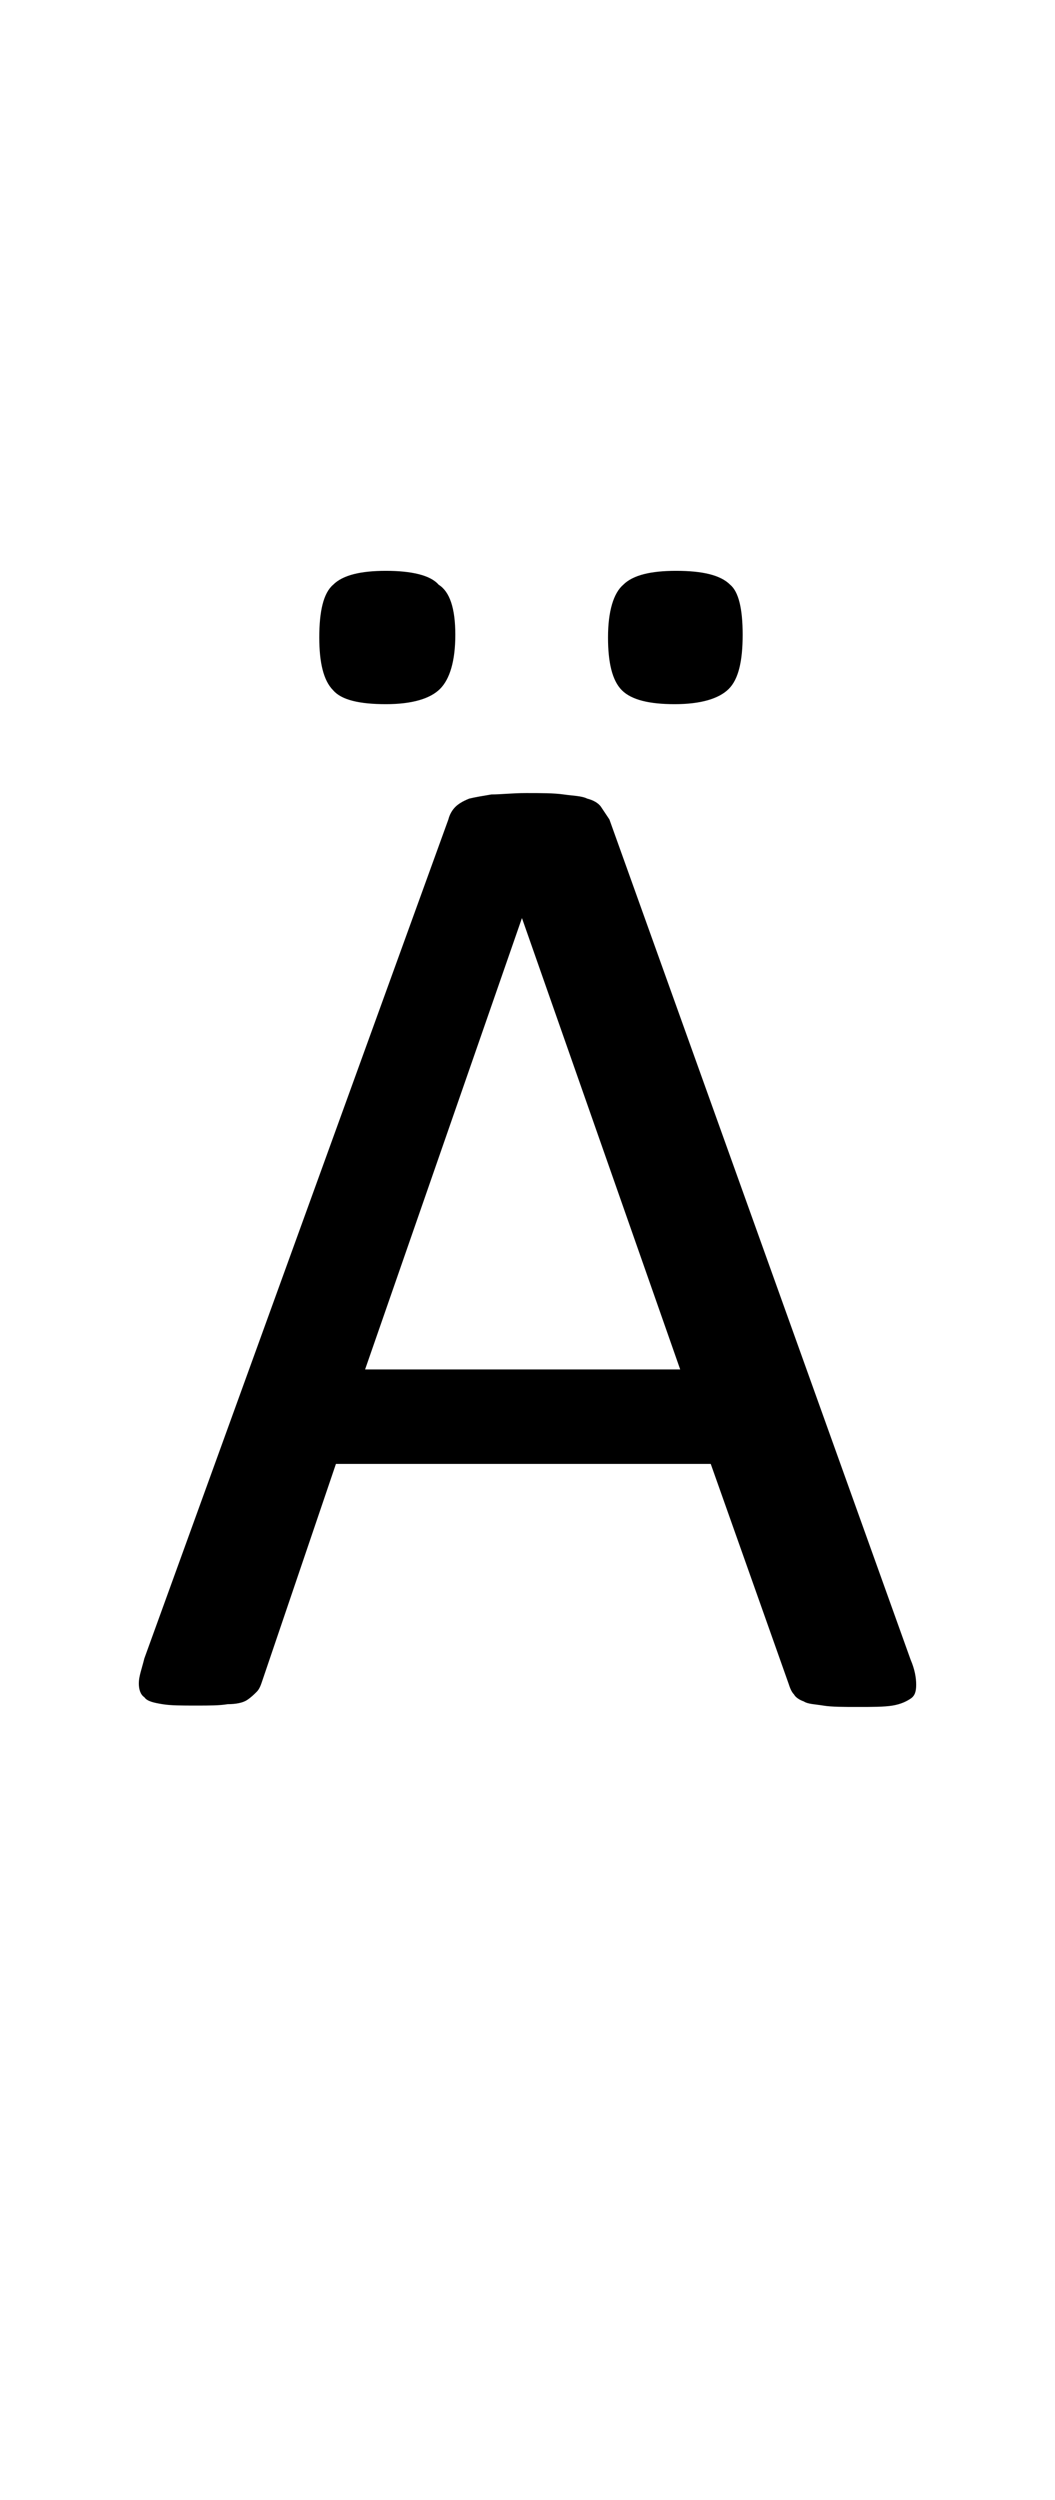 <?xml version="1.0" encoding="utf-8"?>
<!-- Generator: Adobe Illustrator 22.1.0, SVG Export Plug-In . SVG Version: 6.00 Build 0)  -->
<svg version="1.1" xmlns="http://www.w3.org/2000/svg" xmlns:xlink="http://www.w3.org/1999/xlink" x="0px" y="0px"
	 viewBox="0 0 76 180" style="enable-background:new 0 0 76 180;" xml:space="preserve">
<style type="text/css">
	.st0{display:none;}
	.st1{display:inline;fill:#FF0000;}
</style>
<g id="bg" class="st0">
	<polygon class="st1" points="74.5,0 74.1,0 74,0 73,0 72.6,0 72.5,0 72.2,0 72.1,0 72,0 71.1,0 71,0 70.7,0 70.6,0 70.5,0 70.3,0 
		70.2,0 70.1,0 69.2,0 69.1,0 69,0 68.8,0 68.7,0 68.6,0 68.4,0 68.2,0 68.2,0 67.3,0 67.2,0 67.1,0 66.9,0 66.8,0 66.7,0 66.4,0 
		66.3,0 66.2,0 65.9,0 65.4,0 65.3,0 65.2,0 64.9,0 64.8,0 64.7,0 64.6,0 64.4,0 64.4,0 64.3,0 64,0 63.9,0 63.5,0 63.4,0 63.3,0 
		63.1,0 62.9,0 62.9,0 62.8,0 62.7,0 62.6,0 62.5,0 62.4,0 62.4,0 62,0 61.9,0 61.8,0 61.7,0 61.6,0 61.4,0 61.3,0 61.2,0 61.1,0 
		61,0 60.9,0 60.9,0 60.8,0 60.7,0 60.6,0 60.5,0 60.4,0 60.3,0 60.2,0 60.1,0 60,0 59.9,0 59.8,0 59.7,0 59.7,0 59.6,0 59.4,0 
		59.3,0 59.2,0 59.1,0 59.1,0 59,0 58.9,0 58.8,0 58.8,0 58.7,0 58.7,0 58.6,0 58.5,0 58.4,0 58.3,0 58.2,0 58.2,0 58.1,0 58,0 
		57.9,0 57.8,0 57.8,0 57.7,0 57.7,0 57.6,0 57.3,0 57.3,0 57.2,0 57.1,0 57,0 56.9,0 56.9,0 56.8,0 56.8,0 56.8,0 56.7,0 56.7,0 
		56.6,0 56.5,0 56.4,0 56.3,0 56.3,0 56.2,0 56.2,0 56.1,0 55.9,0 55.9,0 55.8,0 55.8,0 55.8,0 55.7,0 55.4,0 55.3,0 55.3,0 55.2,0 
		55.1,0 55,0 55,0 54.9,0 54.9,0 54.8,0 54.8,0 54.8,0 54.7,0 54.7,0 54.6,0 54.4,0 54.4,0 54.4,0 54.3,0 54.3,0 54.2,0 54,0 
		53.9,0 53.9,0 53.9,0 53.8,0 53.8,0 53.5,0 53.4,0 53.3,0 53.3,0 53.2,0 53.1,0 53,0 52.9,0 52.9,0 52.9,0 52.9,0 52.8,0 52.8,0 
		52.7,0 52.5,0 52.5,0 52.5,0 52.4,0 52.4,0 52.4,0 52.2,0 52.1,0 52,0 52,0 51.9,0 51.9,0 51.8,0 51.5,0 51.5,0 51.4,0 51.4,0 
		51.3,0 51.2,0 51,0 51,0 51,0 51,0 50.9,0 50.9,0 50.9,0 50.8,0 50.6,0 50.6,0 50.6,0 50.5,0 50.5,0 50.5,0 50.4,0 50.4,0 50.3,0 
		50.1,0 50,0 50,0 50,0 49.9,0 49.6,0 49.5,0 49.5,0 49.5,0 49.5,0 49.4,0 49.3,0 49.1,0 49.1,0 49.1,0 49,0 49,0 49,0 48.9,0 
		48.9,0 48.8,0 48.7,0 48.7,0 48.6,0 48.6,0 48.6,0 48.5,0 48.5,0 48.5,0 48.5,0 48.4,0 48.3,0 48.1,0 48.1,0 48,0 48,0 47.7,0 
		47.6,0 47.6,0 47.6,0 47.5,0 47.5,0 47.5,0 47.4,0 47.3,0 47.2,0 47.2,0 47.1,0 47.1,0 47.1,0 47,0 47,0 47,0 46.9,0 46.8,0 
		46.8,0 46.7,0 46.7,0 46.6,0 46.6,0 46.6,0 46.6,0 46.6,0 46.5,0 46.4,0 46.3,0 46.2,0 46.2,0 46.1,0 46,0 45.8,0 45.7,0 45.7,0 
		45.7,0 45.6,0 45.6,0 45.6,0 45.5,0 45.5,0 45.4,0 45.3,0 45.3,0 45.3,0 45.2,0 45.2,0 45.1,0 45.1,0 45.1,0 45,0 44.9,0 44.9,0 
		44.8,0 44.8,0 44.7,0 44.7,0 44.7,0 44.7,0 44.6,0 44.6,0 44.5,0 44.5,0 44.4,0 44.3,0 44.3,0 44.2,0 44.1,0 43.8,0 43.8,0 43.8,0 
		43.7,0 43.7,0 43.7,0 43.7,0 43.6,0 43.6,0 43.5,0 43.4,0 43.4,0 43.3,0 43.3,0 43.3,0 43.2,0 43.2,0 43.1,0 43,0 42.9,0 42.9,0 
		42.8,0 42.8,0 42.8,0 42.8,0 42.7,0 42.7,0 42.7,0 42.6,0 42.6,0 42.5,0 42.4,0 42.4,0 42.4,0 42.3,0 42.2,0 41.9,0 41.9,0 41.9,0 
		41.8,0 41.8,0 41.7,0 41.7,0 41.7,0 41.6,0 41.5,0 41.5,0 41.4,0 41.4,0 41.3,0 41.3,0 41.2,0 41.2,0 41.1,0 41.1,0 41,0 40.9,0 
		40.9,0 40.9,0 40.9,0 40.8,0 40.8,0 40.8,0 40.7,0 40.7,0 40.6,0 40.5,0 40.5,0 40.4,0 40.4,0 40.3,0 40.2,0 40.1,0 40,0 39.9,0 
		39.9,0 39.8,0 39.8,0 39.8,0 39.7,0 39.6,0 39.6,0 39.5,0 39.4,0 39.4,0 39.4,0 39.3,0 39.3,0 39.2,0 39.2,0 39.1,0 39.1,0 39,0 
		39,0 39,0 38.9,0 38.9,0 38.8,0 38.7,0 38.7,0 38.6,0 38.6,0 38.5,0 38.4,0 38.4,0 38.3,0 38.3,0 38.2,0 38.2,0 38.1,0 38.1,0 
		37.9,0 37.9,0 37.8,0 37.8,0 37.7,0 37.7,0 37.6,0 37.6,0 37.5,0 37.5,0 37.4,0 37.4,0 37.3,0 37.2,0 37.2,0 37.1,0 37.1,0 37.1,0 
		37.1,0 37,0 36.9,0 36.8,0 36.8,0 36.7,0 36.7,0 36.7,0 36.6,0 36.6,0 36.5,0 36.4,0 36.4,0 36.3,0 36.3,0 36.2,0 36.2,0 36.2,0 
		36.1,0 36.1,0 35.9,0 35.8,0 35.7,0 35.7,0 35.6,0 35.6,0 35.6,0 35.5,0 35.4,0 35.3,0 35.3,0 35.2,0 35.2,0 35.2,0 35.2,0 35.1,0 
		35.1,0 35,0 34.9,0 34.9,0 34.8,0 34.8,0 34.7,0 34.7,0 34.7,0 34.6,0 34.6,0 34.5,0 34.4,0 34.3,0 34.3,0 34.3,0 34.3,0 34.2,0 
		34.2,0 34.2,0 34.1,0 33.8,0 33.8,0 33.7,0 33.7,0 33.6,0 33.5,0 33.4,0 33.4,0 33.3,0 33.3,0 33.3,0 33.3,0 33.2,0 33.2,0 33.2,0 
		33.1,0 33.1,0 33,0 32.9,0 32.8,0 32.8,0 32.8,0 32.8,0 32.7,0 32.7,0 32.7,0 32.6,0 32.4,0 32.4,0 32.4,0 32.3,0 32.3,0 32.3,0 
		32.3,0 32.3,0 32.2,0 31.9,0 31.8,0 31.8,0 31.7,0 31.6,0 31.5,0 31.5,0 31.4,0 31.4,0 31.3,0 31.3,0 31.3,0 31.3,0 31.3,0 31.2,0 
		31.2,0 31.2,0 31.1,0 30.9,0 30.9,0 30.9,0 30.9,0 30.8,0 30.8,0 30.8,0 30.8,0 30.7,0 30.5,0 30.5,0 30.4,0 30.4,0 30.4,0 30.4,0 
		30.3,0 30.3,0 30.3,0 30,0 29.9,0 29.8,0 29.8,0 29.7,0 29.6,0 29.5,0 29.4,0 29.4,0 29.4,0 29.4,0 29.4,0 29.3,0 29.3,0 29.3,0 
		29.3,0 29.2,0 29,0 29,0 29,0 28.9,0 28.9,0 28.9,0 28.9,0 28.8,0 28.8,0 28.6,0 28.5,0 28.5,0 28.5,0 28.4,0 28.4,0 28.4,0 
		28.3,0 28,0 28,0 27.9,0 27.9,0 27.8,0 27.7,0 27.5,0 27.5,0 27.5,0 27.5,0 27.4,0 27.4,0 27.4,0 27.4,0 27.3,0 27.3,0 27.1,0 
		27.1,0 27,0 27,0 27,0 26.9,0 26.9,0 26.9,0 26.8,0 26.6,0 26.5,0 26.5,0 26.5,0 26.5,0 26.4,0 26.1,0 26,0 26,0 26,0 25.9,0 
		25.8,0 25.6,0 25.6,0 25.5,0 25.5,0 25.5,0 25.4,0 25.4,0 25.4,0 25.3,0 25.2,0 25.1,0 25.1,0 25,0 25,0 25,0 25,0 24.9,0 24.8,0 
		24.6,0 24.6,0 24.5,0 24.5,0 24.2,0 24.1,0 24.1,0 24,0 24,0 23.9,0 23.8,0 23.7,0 23.6,0 23.6,0 23.5,0 23.5,0 23.5,0 23.4,0 
		23.3,0 23.3,0 23.1,0 23.1,0 23.1,0 23.1,0 23,0 23,0 22.9,0 22.7,0 22.7,0 22.6,0 22.5,0 22.3,0 22.2,0 22.2,0 22.1,0 22.1,0 
		22,0 21.9,0 21.8,0 21.8,0 21.7,0 21.6,0 21.6,0 21.5,0 21.4,0 21.3,0 21.3,0 21.2,0 21.2,0 21.1,0 21.1,0 21,0 21,0 20.9,0 
		20.8,0 20.8,0 20.7,0 20.6,0 20.4,0 20.3,0 20.2,0 20.2,0 20.2,0 20.1,0 20,0 19.9,0 19.8,0 19.8,0 19.7,0 19.6,0 19.5,0 19.4,0 
		19.3,0 19.3,0 19.3,0 19.2,0 19.2,0 19.1,0 19.1,0 19,0 18.9,0 18.9,0 18.8,0 18.7,0 18.4,0 18.4,0 18.3,0 18.3,0 18.2,0 18.2,0 
		18,0 18,0 17.9,0 17.8,0 17.7,0 17.6,0 17.5,0 17.4,0 17.4,0 17.3,0 17.3,0 17.2,0 17.2,0 17.1,0 17,0 16.9,0 16.8,0 16.7,0 
		16.6,0 16.4,0 16.3,0 16.3,0 16.2,0 16.1,0 16,0 15.9,0 15.8,0 15.7,0 15.6,0 15.5,0 15.5,0 15.4,0 15.2,0 15.2,0 15.1,0 15.1,0 
		14.9,0 14.8,0 14.7,0 14.6,0 14.4,0 14.3,0 14.2,0 14.1,0 14,0 13.7,0 13.6,0 13.6,0 13.4,0 13.3,0 13.2,0 13.2,0 13.1,0 12.9,0 
		12.8,0 12.7,0 12.6,0 12.2,0 12.1,0 11.7,0 11.7,0 11.6,0 11.4,0 11.3,0 11.2,0 11.1,0 10.8,0 10.8,0 10.7,0 10.2,0 9.8,0 9.7,0 
		9.6,0 9.3,0 9.3,0 9.2,0 8.9,0 8.8,0 8.8,0 7.8,0 7.8,0 7.7,0 7.4,0 7.3,0 7.3,0 7,0 6.9,0 6.8,0 5.9,0 5.8,0 5.8,0 5.5,0 5.4,0 
		5.3,0 5,0 4.9,0 4,0 3.9,0 3.8,0 3.5,0 3.4,0 3,0 2,0 1.9,0 1.5,0 0,0 0,180 1.5,180 1.9,180 2,180 3,180 3.4,180 3.5,180 3.8,180 
		3.9,180 4,180 4.9,180 5,180 5.3,180 5.4,180 5.5,180 5.8,180 5.8,180 5.9,180 6.8,180 6.9,180 7,180 7.3,180 7.3,180 7.4,180 
		7.7,180 7.8,180 7.8,180 8.8,180 8.8,180 8.9,180 9.2,180 9.3,180 9.3,180 9.6,180 9.7,180 9.8,180 10.2,180 10.7,180 10.8,180 
		10.8,180 11.1,180 11.2,180 11.3,180 11.4,180 11.6,180 11.7,180 11.7,180 12.1,180 12.2,180 12.6,180 12.7,180 12.8,180 12.9,180 
		13.1,180 13.2,180 13.2,180 13.3,180 13.4,180 13.6,180 13.6,180 13.7,180 14,180 14.1,180 14.2,180 14.3,180 14.4,180 14.6,180 
		14.7,180 14.8,180 14.9,180 15.1,180 15.1,180 15.2,180 15.2,180 15.4,180 15.5,180 15.5,180 15.6,180 15.7,180 15.8,180 15.9,180 
		16,180 16.1,180 16.2,180 16.3,180 16.3,180 16.4,180 16.6,180 16.7,180 16.8,180 16.9,180 17,180 17.1,180 17.2,180 17.2,180 
		17.3,180 17.3,180 17.4,180 17.4,180 17.5,180 17.6,180 17.7,180 17.8,180 17.9,180 18,180 18,180 18.2,180 18.2,180 18.3,180 
		18.3,180 18.4,180 18.4,180 18.7,180 18.8,180 18.9,180 18.9,180 19,180 19.1,180 19.1,180 19.2,180 19.2,180 19.3,180 19.3,180 
		19.3,180 19.4,180 19.5,180 19.6,180 19.7,180 19.8,180 19.8,180 19.9,180 20,180 20.1,180 20.2,180 20.2,180 20.2,180 20.3,180 
		20.4,180 20.6,180 20.7,180 20.8,180 20.8,180 20.9,180 21,180 21,180 21.1,180 21.1,180 21.2,180 21.2,180 21.3,180 21.3,180 
		21.4,180 21.5,180 21.6,180 21.6,180 21.7,180 21.8,180 21.8,180 21.9,180 22,180 22.1,180 22.1,180 22.2,180 22.2,180 22.3,180 
		22.5,180 22.6,180 22.7,180 22.7,180 22.9,180 23,180 23,180 23.1,180 23.1,180 23.1,180 23.1,180 23.3,180 23.3,180 23.4,180 
		23.5,180 23.5,180 23.5,180 23.6,180 23.6,180 23.7,180 23.8,180 23.9,180 24,180 24,180 24.1,180 24.1,180 24.2,180 24.5,180 
		24.5,180 24.6,180 24.6,180 24.8,180 24.9,180 25,180 25,180 25,180 25,180 25.1,180 25.1,180 25.2,180 25.3,180 25.4,180 
		25.4,180 25.4,180 25.5,180 25.5,180 25.5,180 25.6,180 25.6,180 25.8,180 25.9,180 26,180 26,180 26,180 26.1,180 26.4,180 
		26.5,180 26.5,180 26.5,180 26.5,180 26.6,180 26.8,180 26.9,180 26.9,180 26.9,180 27,180 27,180 27,180 27.1,180 27.1,180 
		27.3,180 27.3,180 27.4,180 27.4,180 27.4,180 27.4,180 27.5,180 27.5,180 27.5,180 27.5,180 27.7,180 27.8,180 27.9,180 27.9,180 
		28,180 28,180 28.3,180 28.4,180 28.4,180 28.4,180 28.5,180 28.5,180 28.5,180 28.6,180 28.8,180 28.8,180 28.9,180 28.9,180 
		28.9,180 28.9,180 29,180 29,180 29,180 29.2,180 29.3,180 29.3,180 29.3,180 29.3,180 29.4,180 29.4,180 29.4,180 29.4,180 
		29.4,180 29.5,180 29.6,180 29.7,180 29.8,180 29.8,180 29.9,180 30,180 30.3,180 30.3,180 30.3,180 30.4,180 30.4,180 30.4,180 
		30.4,180 30.5,180 30.5,180 30.7,180 30.8,180 30.8,180 30.8,180 30.8,180 30.9,180 30.9,180 30.9,180 30.9,180 31.1,180 31.2,180 
		31.2,180 31.2,180 31.3,180 31.3,180 31.3,180 31.3,180 31.3,180 31.4,180 31.4,180 31.5,180 31.5,180 31.6,180 31.7,180 31.8,180 
		31.8,180 31.9,180 32.2,180 32.3,180 32.3,180 32.3,180 32.3,180 32.3,180 32.4,180 32.4,180 32.4,180 32.6,180 32.7,180 32.7,180 
		32.7,180 32.8,180 32.8,180 32.8,180 32.8,180 32.9,180 33,180 33.1,180 33.1,180 33.2,180 33.2,180 33.2,180 33.3,180 33.3,180 
		33.3,180 33.3,180 33.4,180 33.4,180 33.5,180 33.6,180 33.7,180 33.7,180 33.8,180 33.8,180 34.1,180 34.2,180 34.2,180 34.2,180 
		34.3,180 34.3,180 34.3,180 34.3,180 34.4,180 34.5,180 34.6,180 34.6,180 34.7,180 34.7,180 34.7,180 34.8,180 34.8,180 34.9,180 
		34.9,180 35,180 35.1,180 35.1,180 35.2,180 35.2,180 35.2,180 35.2,180 35.3,180 35.3,180 35.4,180 35.5,180 35.6,180 35.6,180 
		35.6,180 35.7,180 35.7,180 35.8,180 35.9,180 36.1,180 36.1,180 36.2,180 36.2,180 36.2,180 36.3,180 36.3,180 36.4,180 36.4,180 
		36.5,180 36.6,180 36.6,180 36.7,180 36.7,180 36.7,180 36.8,180 36.8,180 36.9,180 37,180 37.1,180 37.1,180 37.1,180 37.1,180 
		37.2,180 37.2,180 37.3,180 37.4,180 37.4,180 37.5,180 37.5,180 37.6,180 37.6,180 37.7,180 37.7,180 37.8,180 37.8,180 37.9,180 
		37.9,180 38.1,180 38.1,180 38.2,180 38.2,180 38.3,180 38.3,180 38.4,180 38.4,180 38.5,180 38.6,180 38.6,180 38.7,180 38.7,180 
		38.8,180 38.9,180 38.9,180 39,180 39,180 39,180 39.1,180 39.1,180 39.2,180 39.2,180 39.3,180 39.3,180 39.4,180 39.4,180 
		39.4,180 39.5,180 39.6,180 39.6,180 39.7,180 39.8,180 39.8,180 39.8,180 39.9,180 39.9,180 40,180 40.1,180 40.2,180 40.3,180 
		40.4,180 40.4,180 40.5,180 40.5,180 40.6,180 40.7,180 40.7,180 40.8,180 40.8,180 40.8,180 40.9,180 40.9,180 40.9,180 40.9,180 
		41,180 41.1,180 41.1,180 41.2,180 41.2,180 41.3,180 41.3,180 41.4,180 41.4,180 41.5,180 41.5,180 41.6,180 41.7,180 41.7,180 
		41.7,180 41.8,180 41.8,180 41.9,180 41.9,180 41.9,180 42.2,180 42.3,180 42.4,180 42.4,180 42.4,180 42.5,180 42.6,180 42.6,180 
		42.7,180 42.7,180 42.7,180 42.8,180 42.8,180 42.8,180 42.8,180 42.9,180 42.9,180 43,180 43.1,180 43.2,180 43.2,180 43.3,180 
		43.3,180 43.3,180 43.4,180 43.4,180 43.5,180 43.6,180 43.6,180 43.7,180 43.7,180 43.7,180 43.7,180 43.8,180 43.8,180 43.8,180 
		44.1,180 44.2,180 44.3,180 44.3,180 44.4,180 44.5,180 44.5,180 44.6,180 44.6,180 44.7,180 44.7,180 44.7,180 44.7,180 44.8,180 
		44.8,180 44.9,180 44.9,180 45,180 45.1,180 45.1,180 45.1,180 45.2,180 45.2,180 45.3,180 45.3,180 45.3,180 45.4,180 45.5,180 
		45.5,180 45.6,180 45.6,180 45.6,180 45.7,180 45.7,180 45.7,180 45.8,180 46,180 46.1,180 46.2,180 46.2,180 46.3,180 46.4,180 
		46.5,180 46.6,180 46.6,180 46.6,180 46.6,180 46.6,180 46.7,180 46.7,180 46.8,180 46.8,180 46.9,180 47,180 47,180 47,180 
		47.1,180 47.1,180 47.1,180 47.2,180 47.2,180 47.3,180 47.4,180 47.5,180 47.5,180 47.5,180 47.6,180 47.6,180 47.6,180 47.7,180 
		48,180 48,180 48.1,180 48.1,180 48.3,180 48.4,180 48.5,180 48.5,180 48.5,180 48.5,180 48.6,180 48.6,180 48.6,180 48.7,180 
		48.7,180 48.8,180 48.9,180 48.9,180 49,180 49,180 49,180 49.1,180 49.1,180 49.1,180 49.3,180 49.4,180 49.5,180 49.5,180 
		49.5,180 49.5,180 49.6,180 49.9,180 50,180 50,180 50,180 50.1,180 50.3,180 50.4,180 50.4,180 50.5,180 50.5,180 50.5,180 
		50.6,180 50.6,180 50.6,180 50.8,180 50.9,180 50.9,180 50.9,180 51,180 51,180 51,180 51,180 51.2,180 51.3,180 51.4,180 
		51.4,180 51.5,180 51.5,180 51.8,180 51.9,180 51.9,180 52,180 52,180 52.1,180 52.2,180 52.4,180 52.4,180 52.4,180 52.5,180 
		52.5,180 52.5,180 52.7,180 52.8,180 52.8,180 52.9,180 52.9,180 52.9,180 52.9,180 53,180 53.1,180 53.2,180 53.3,180 53.3,180 
		53.4,180 53.5,180 53.8,180 53.8,180 53.9,180 53.9,180 53.9,180 54,180 54.2,180 54.3,180 54.3,180 54.4,180 54.4,180 54.4,180 
		54.6,180 54.7,180 54.7,180 54.8,180 54.8,180 54.8,180 54.9,180 54.9,180 55,180 55,180 55.1,180 55.2,180 55.3,180 55.3,180 
		55.4,180 55.7,180 55.8,180 55.8,180 55.8,180 55.9,180 55.9,180 56.1,180 56.2,180 56.2,180 56.3,180 56.3,180 56.4,180 56.5,180 
		56.6,180 56.7,180 56.7,180 56.8,180 56.8,180 56.8,180 56.9,180 56.9,180 57,180 57.1,180 57.2,180 57.3,180 57.3,180 57.6,180 
		57.7,180 57.7,180 57.8,180 57.8,180 57.9,180 58,180 58.1,180 58.2,180 58.2,180 58.3,180 58.4,180 58.5,180 58.6,180 58.7,180 
		58.7,180 58.8,180 58.8,180 58.9,180 59,180 59.1,180 59.1,180 59.2,180 59.3,180 59.4,180 59.6,180 59.7,180 59.7,180 59.8,180 
		59.9,180 60,180 60.1,180 60.2,180 60.3,180 60.4,180 60.5,180 60.6,180 60.7,180 60.8,180 60.9,180 60.9,180 61,180 61.1,180 
		61.2,180 61.3,180 61.4,180 61.6,180 61.7,180 61.8,180 61.9,180 62,180 62.4,180 62.4,180 62.5,180 62.6,180 62.7,180 62.8,180 
		62.9,180 62.9,180 63.1,180 63.3,180 63.4,180 63.5,180 63.9,180 64,180 64.3,180 64.4,180 64.4,180 64.6,180 64.7,180 64.8,180 
		64.9,180 65.2,180 65.3,180 65.4,180 65.9,180 66.2,180 66.3,180 66.4,180 66.7,180 66.8,180 66.9,180 67.1,180 67.2,180 67.3,180 
		68.2,180 68.2,180 68.4,180 68.6,180 68.7,180 68.8,180 69,180 69.1,180 69.2,180 70.1,180 70.2,180 70.3,180 70.5,180 70.6,180 
		70.7,180 71,180 71.1,180 72,180 72.1,180 72.2,180 72.5,180 72.6,180 73,180 74,180 74.1,180 74.5,180 76,180 76,0 	"/>
</g>
<g id="figure">
	<path d="M65.6,119.5c0.3,0.7,0.4,1.3,0.4,1.8c0,0.5-0.1,0.8-0.4,1c-0.3,0.2-0.7,0.4-1.3,0.5c-0.6,0.1-1.5,0.1-2.5,0.1
		c-1,0-1.9,0-2.5-0.1c-0.6-0.1-1.1-0.1-1.4-0.3c-0.3-0.1-0.6-0.3-0.7-0.5c-0.2-0.2-0.3-0.5-0.4-0.8l-5.6-15.8H24.2l-5.3,15.6
		c-0.1,0.3-0.2,0.6-0.4,0.8s-0.4,0.4-0.7,0.6c-0.3,0.2-0.8,0.3-1.4,0.3c-0.6,0.1-1.3,0.1-2.3,0.1c-1,0-1.8,0-2.4-0.1
		c-0.6-0.1-1.1-0.2-1.3-0.5c-0.3-0.2-0.4-0.6-0.4-1c0-0.5,0.2-1,0.4-1.8L32.3,59c0.1-0.4,0.3-0.7,0.5-0.9c0.2-0.2,0.5-0.4,1-0.6
		c0.4-0.1,1-0.2,1.6-0.3c0.7,0,1.5-0.1,2.5-0.1c1.1,0,2,0,2.7,0.1c0.7,0.1,1.3,0.1,1.7,0.3c0.4,0.1,0.8,0.3,1,0.6
		c0.2,0.3,0.4,0.6,0.6,0.9L65.6,119.5z M32.8,45.7c0,1.9-0.4,3.2-1.1,3.9c-0.7,0.7-2,1.1-3.9,1.1c-1.9,0-3.2-0.3-3.8-1
		c-0.7-0.7-1-2-1-3.8c0-1.9,0.3-3.2,1-3.8c0.7-0.7,2-1,3.8-1s3.2,0.3,3.8,1C32.4,42.6,32.8,43.8,32.8,45.7z M37.6,66.1L37.6,66.1
		L26.3,98.6H49L37.6,66.1z M53.5,45.7c0,1.9-0.3,3.2-1,3.9c-0.7,0.7-2,1.1-3.9,1.1c-1.8,0-3.1-0.3-3.8-1c-0.7-0.7-1-2-1-3.8
		c0-1.9,0.4-3.2,1.1-3.8c0.7-0.7,2-1,3.8-1c1.9,0,3.2,0.3,3.9,1C53.2,42.6,53.5,43.8,53.5,45.7z"/>
</g>
</svg>
